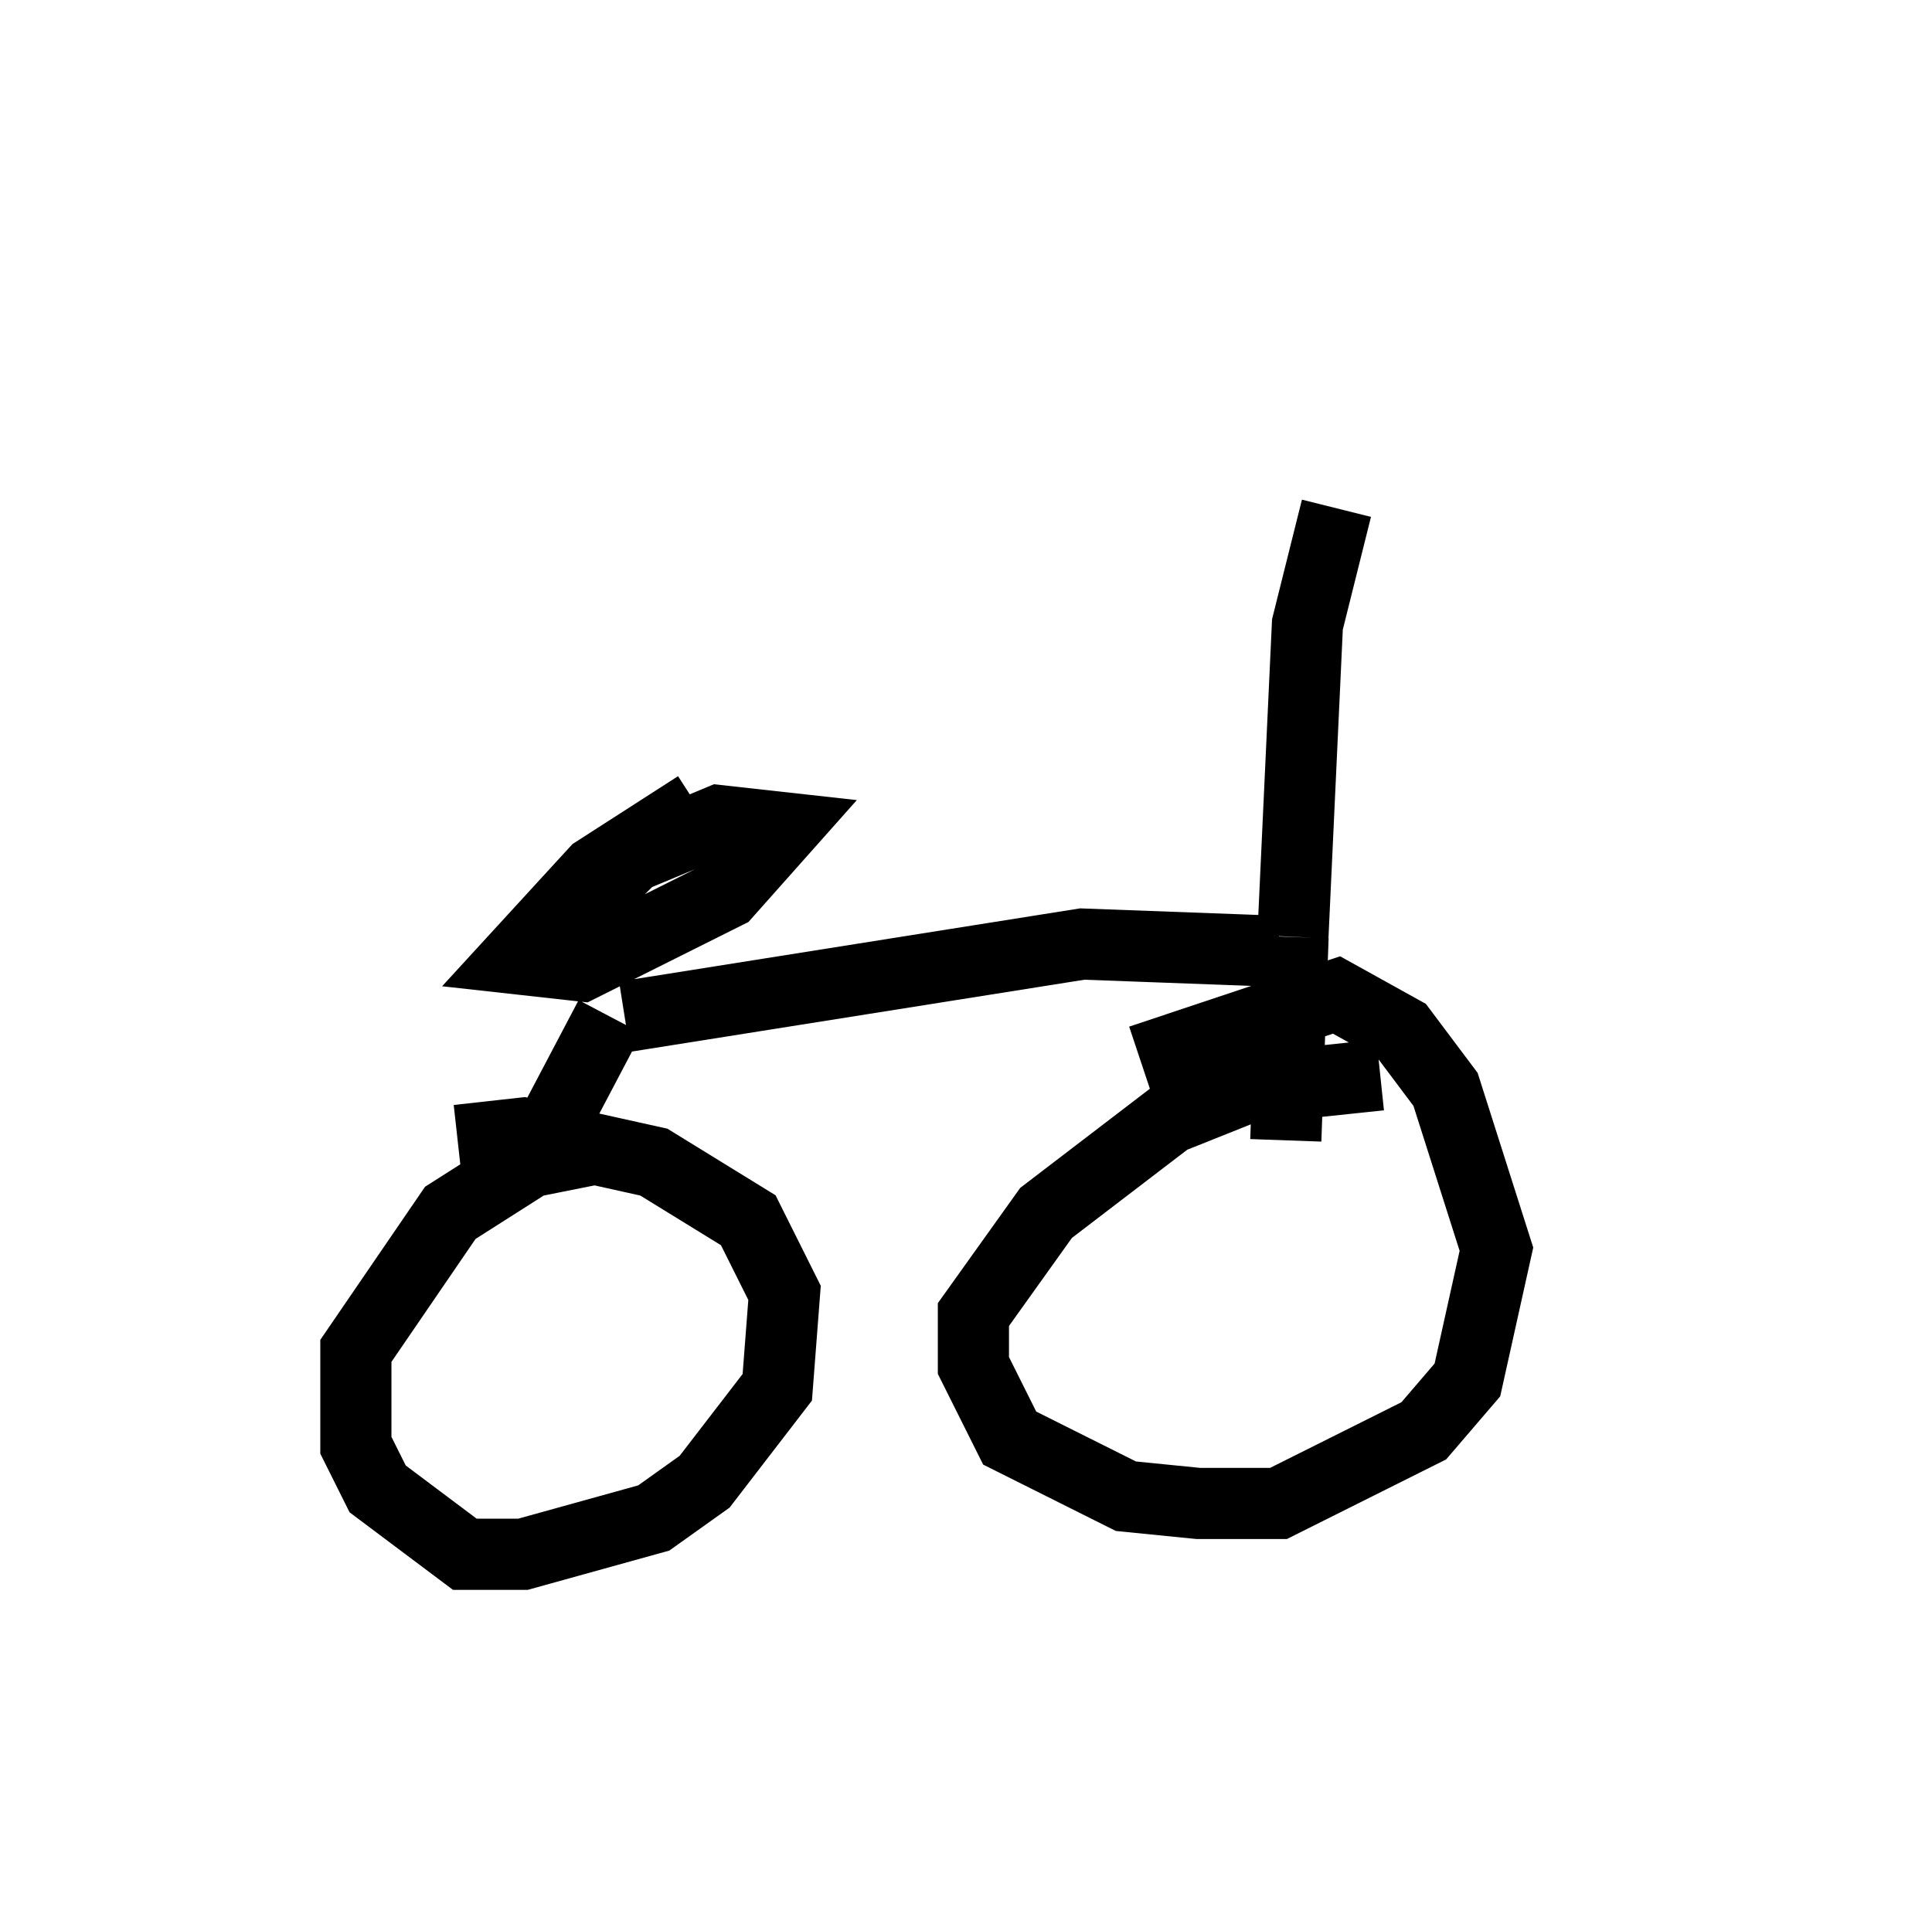 <?xml version="1.0" encoding="utf-8" ?>
<svg baseProfile="full" height="26.844" version="1.1" width="27.15" xmlns="http://www.w3.org/2000/svg" xmlns:ev="http://www.w3.org/2001/xml-events" xmlns:xlink="http://www.w3.org/1999/xlink"><defs /><rect fill="white" height="26.844" width="27.15" x="0" y="0" /><path d="M14.392, 9.492 m7.758, -4.492 m-3.369, 2.144 l-0.408, 1.633 -0.204, 4.39 m-0.204, 0.204 l-2.756, -0.102 -6.431, 1.021 m1.021, -2.96 l-1.429, 0.919 -1.123, 1.225 l0.919, 0.102 2.042, -1.021 l0.817, -0.919 -0.919, -0.102 l-1.225, 0.51 -0.613, 0.613 m0.306, 1.633 l-1.021, 1.94 m0.919, -0.102 l-1.021, 0.204 -1.123, 0.715 l-1.327, 1.94 0.0, 1.327 l0.306, 0.613 1.225, 0.919 l0.817, 0.0 1.838, -0.51 l0.715, -0.51 1.021, -1.327 l0.102, -1.327 -0.51, -1.021 l-1.327, -0.817 -1.838, -0.408 l-0.919, 0.102 m11.74, -2.858 l-0.102, 2.858 m1.327, -0.919 l-1.94, 0.204 -1.021, 0.408 l-1.735, 1.327 -1.021, 1.429 l0.0, 0.715 0.51, 1.021 l1.633, 0.817 1.021, 0.102 l1.123, 0.0 2.042, -1.021 l0.613, -0.715 0.408, -1.838 l-0.715, -2.246 -0.613, -0.817 l-0.919, -0.51 -2.756, 0.919 m2.042, 2.756 l0.0, 0.0 m-0.715, 0.204 l0.0, 0.0 " fill="none" stroke="black" stroke-width="1" /></svg>